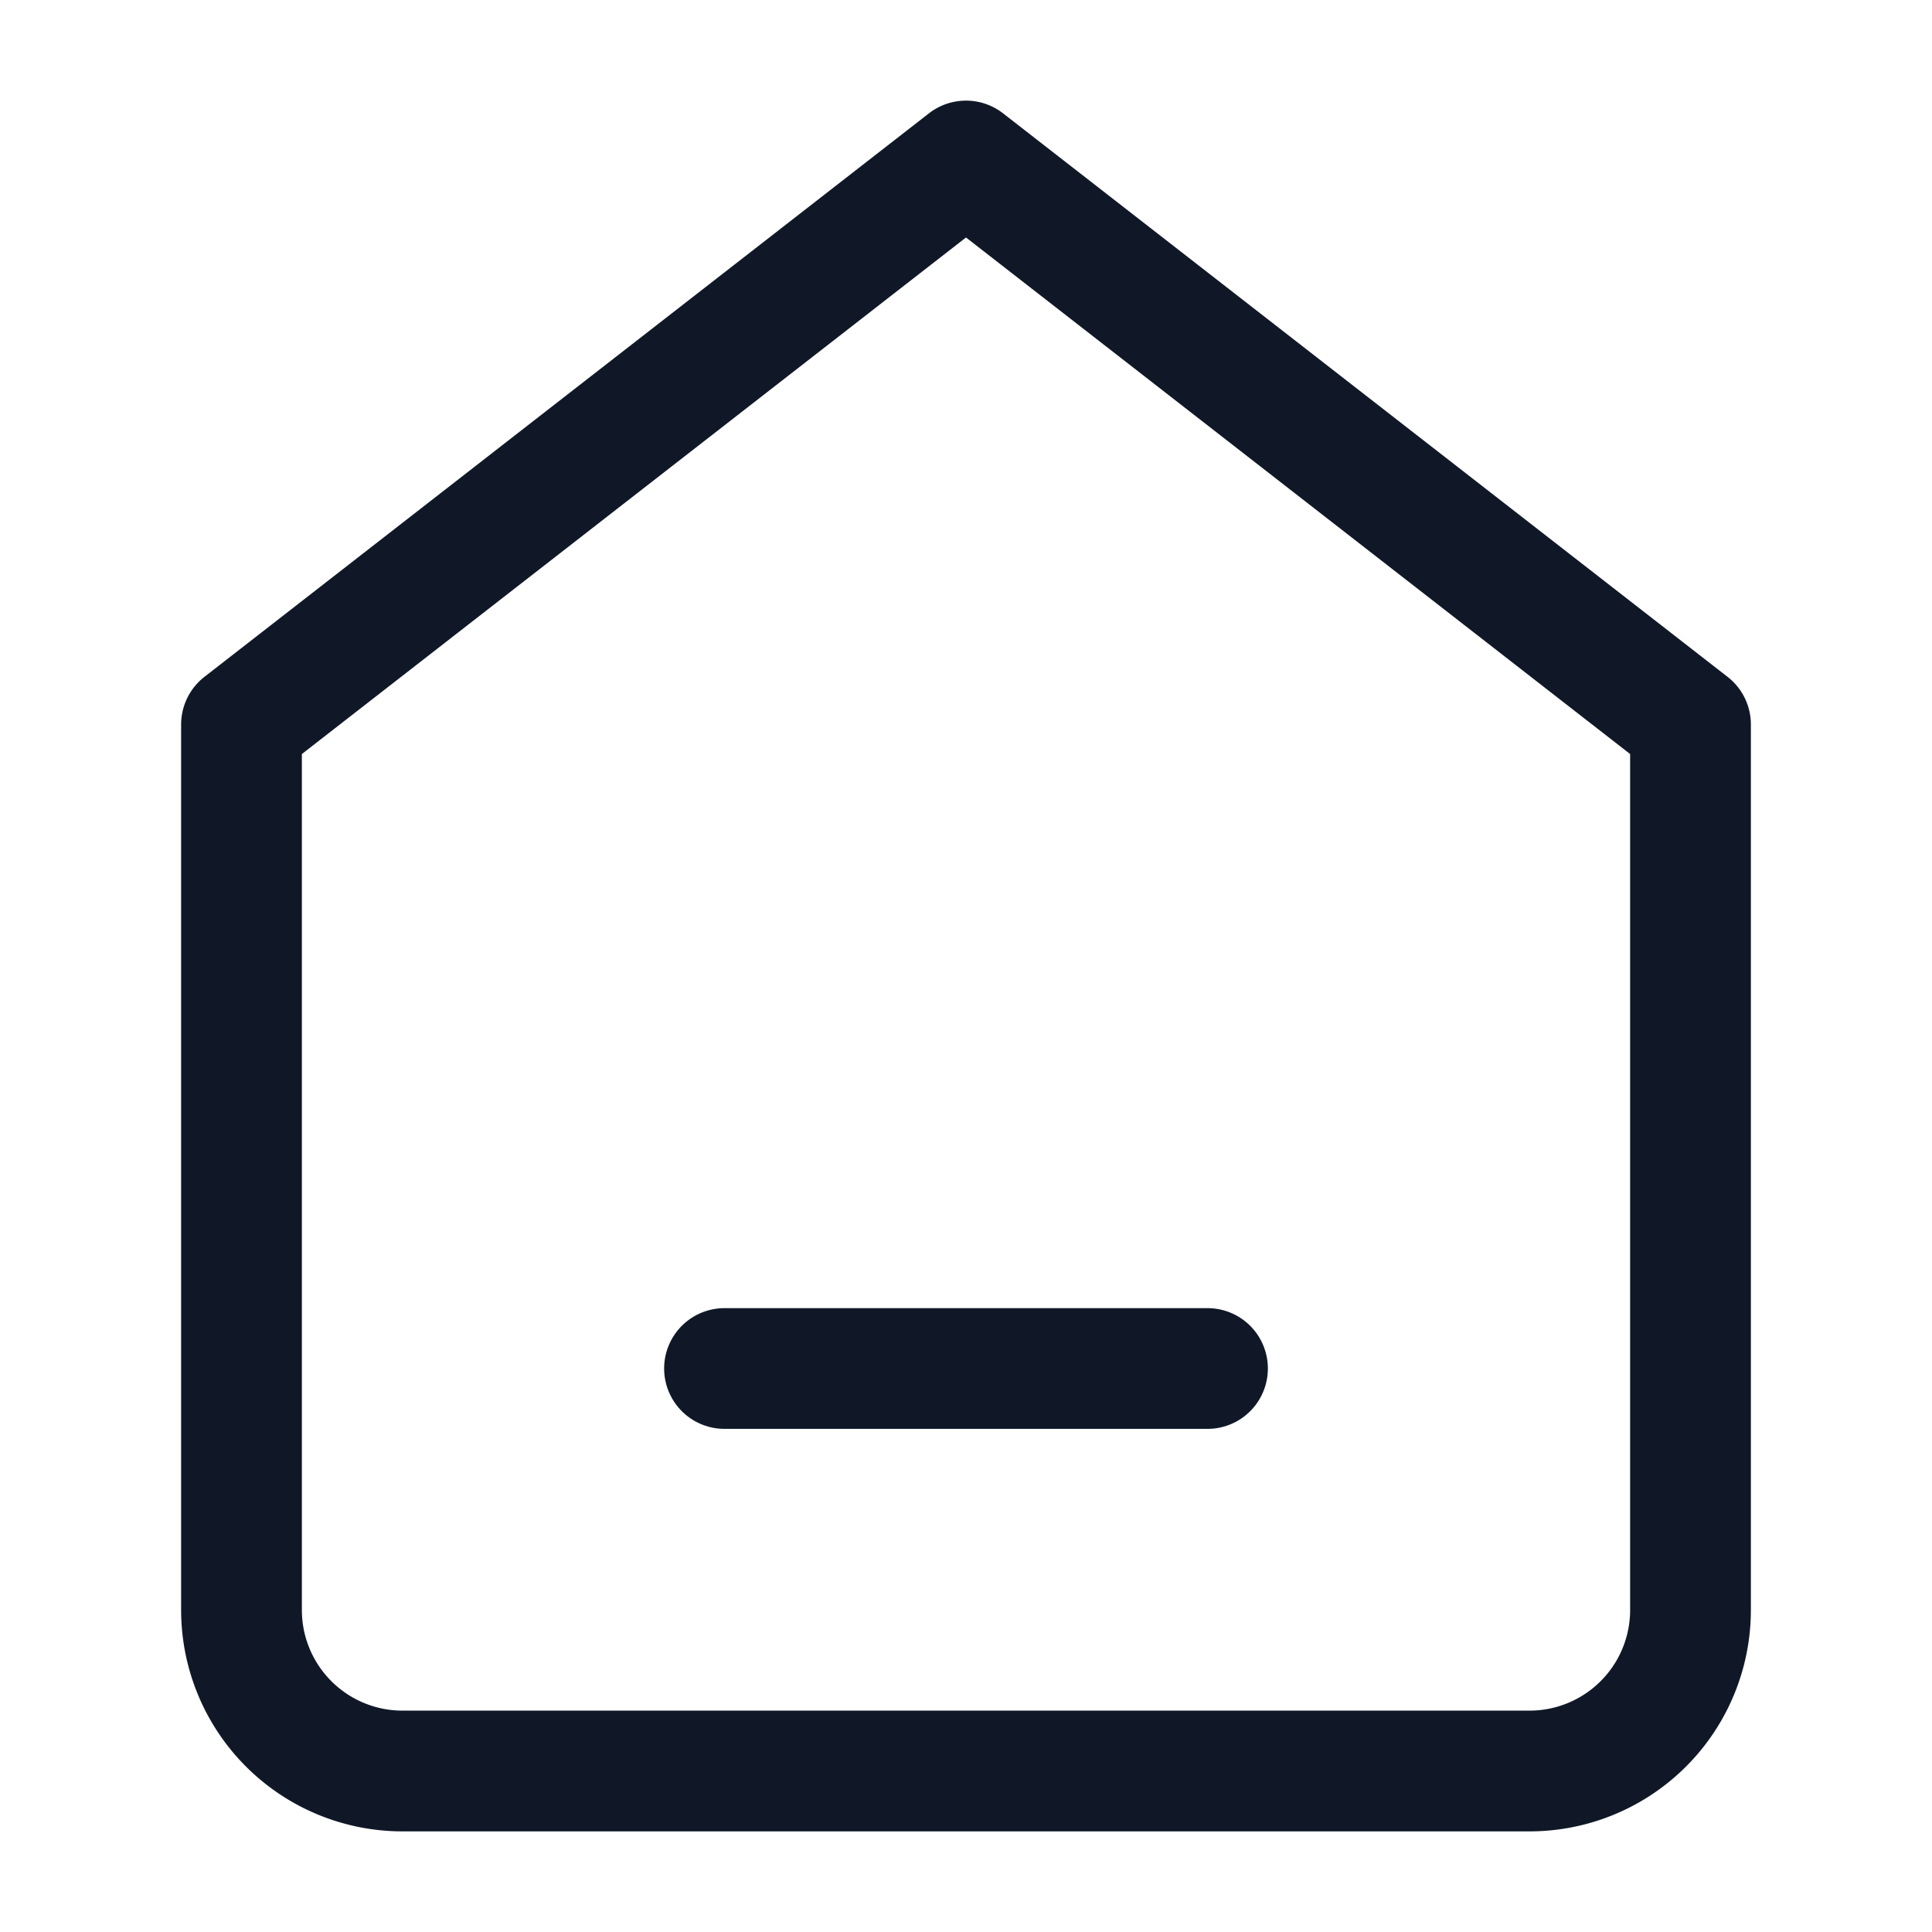 <svg id="ic_sub_navi_home" xmlns="http://www.w3.org/2000/svg" width="24" height="24" viewBox="0 0 24 24">
  <rect id="사각형_1614" data-name="사각형 1614" width="24" height="24" fill="none"/>
  <g id="home" transform="translate(3 2)">
    <path id="패스_38007" data-name="패스 38007" d="M3,9l9-7,9,7V20a2,2,0,0,1-2,2H5a2,2,0,0,1-2-2Z" transform="translate(-3 -2)" fill="none" stroke="#101828" stroke-linecap="round" stroke-linejoin="round" stroke-width="1.5"/>
    <path id="패스_38008" data-name="패스 38008" d="M9,12h6" transform="translate(-3 3)" fill="none" stroke="#101828" stroke-linecap="round" stroke-linejoin="round" stroke-width="1.5"/>
  </g>
</svg>
